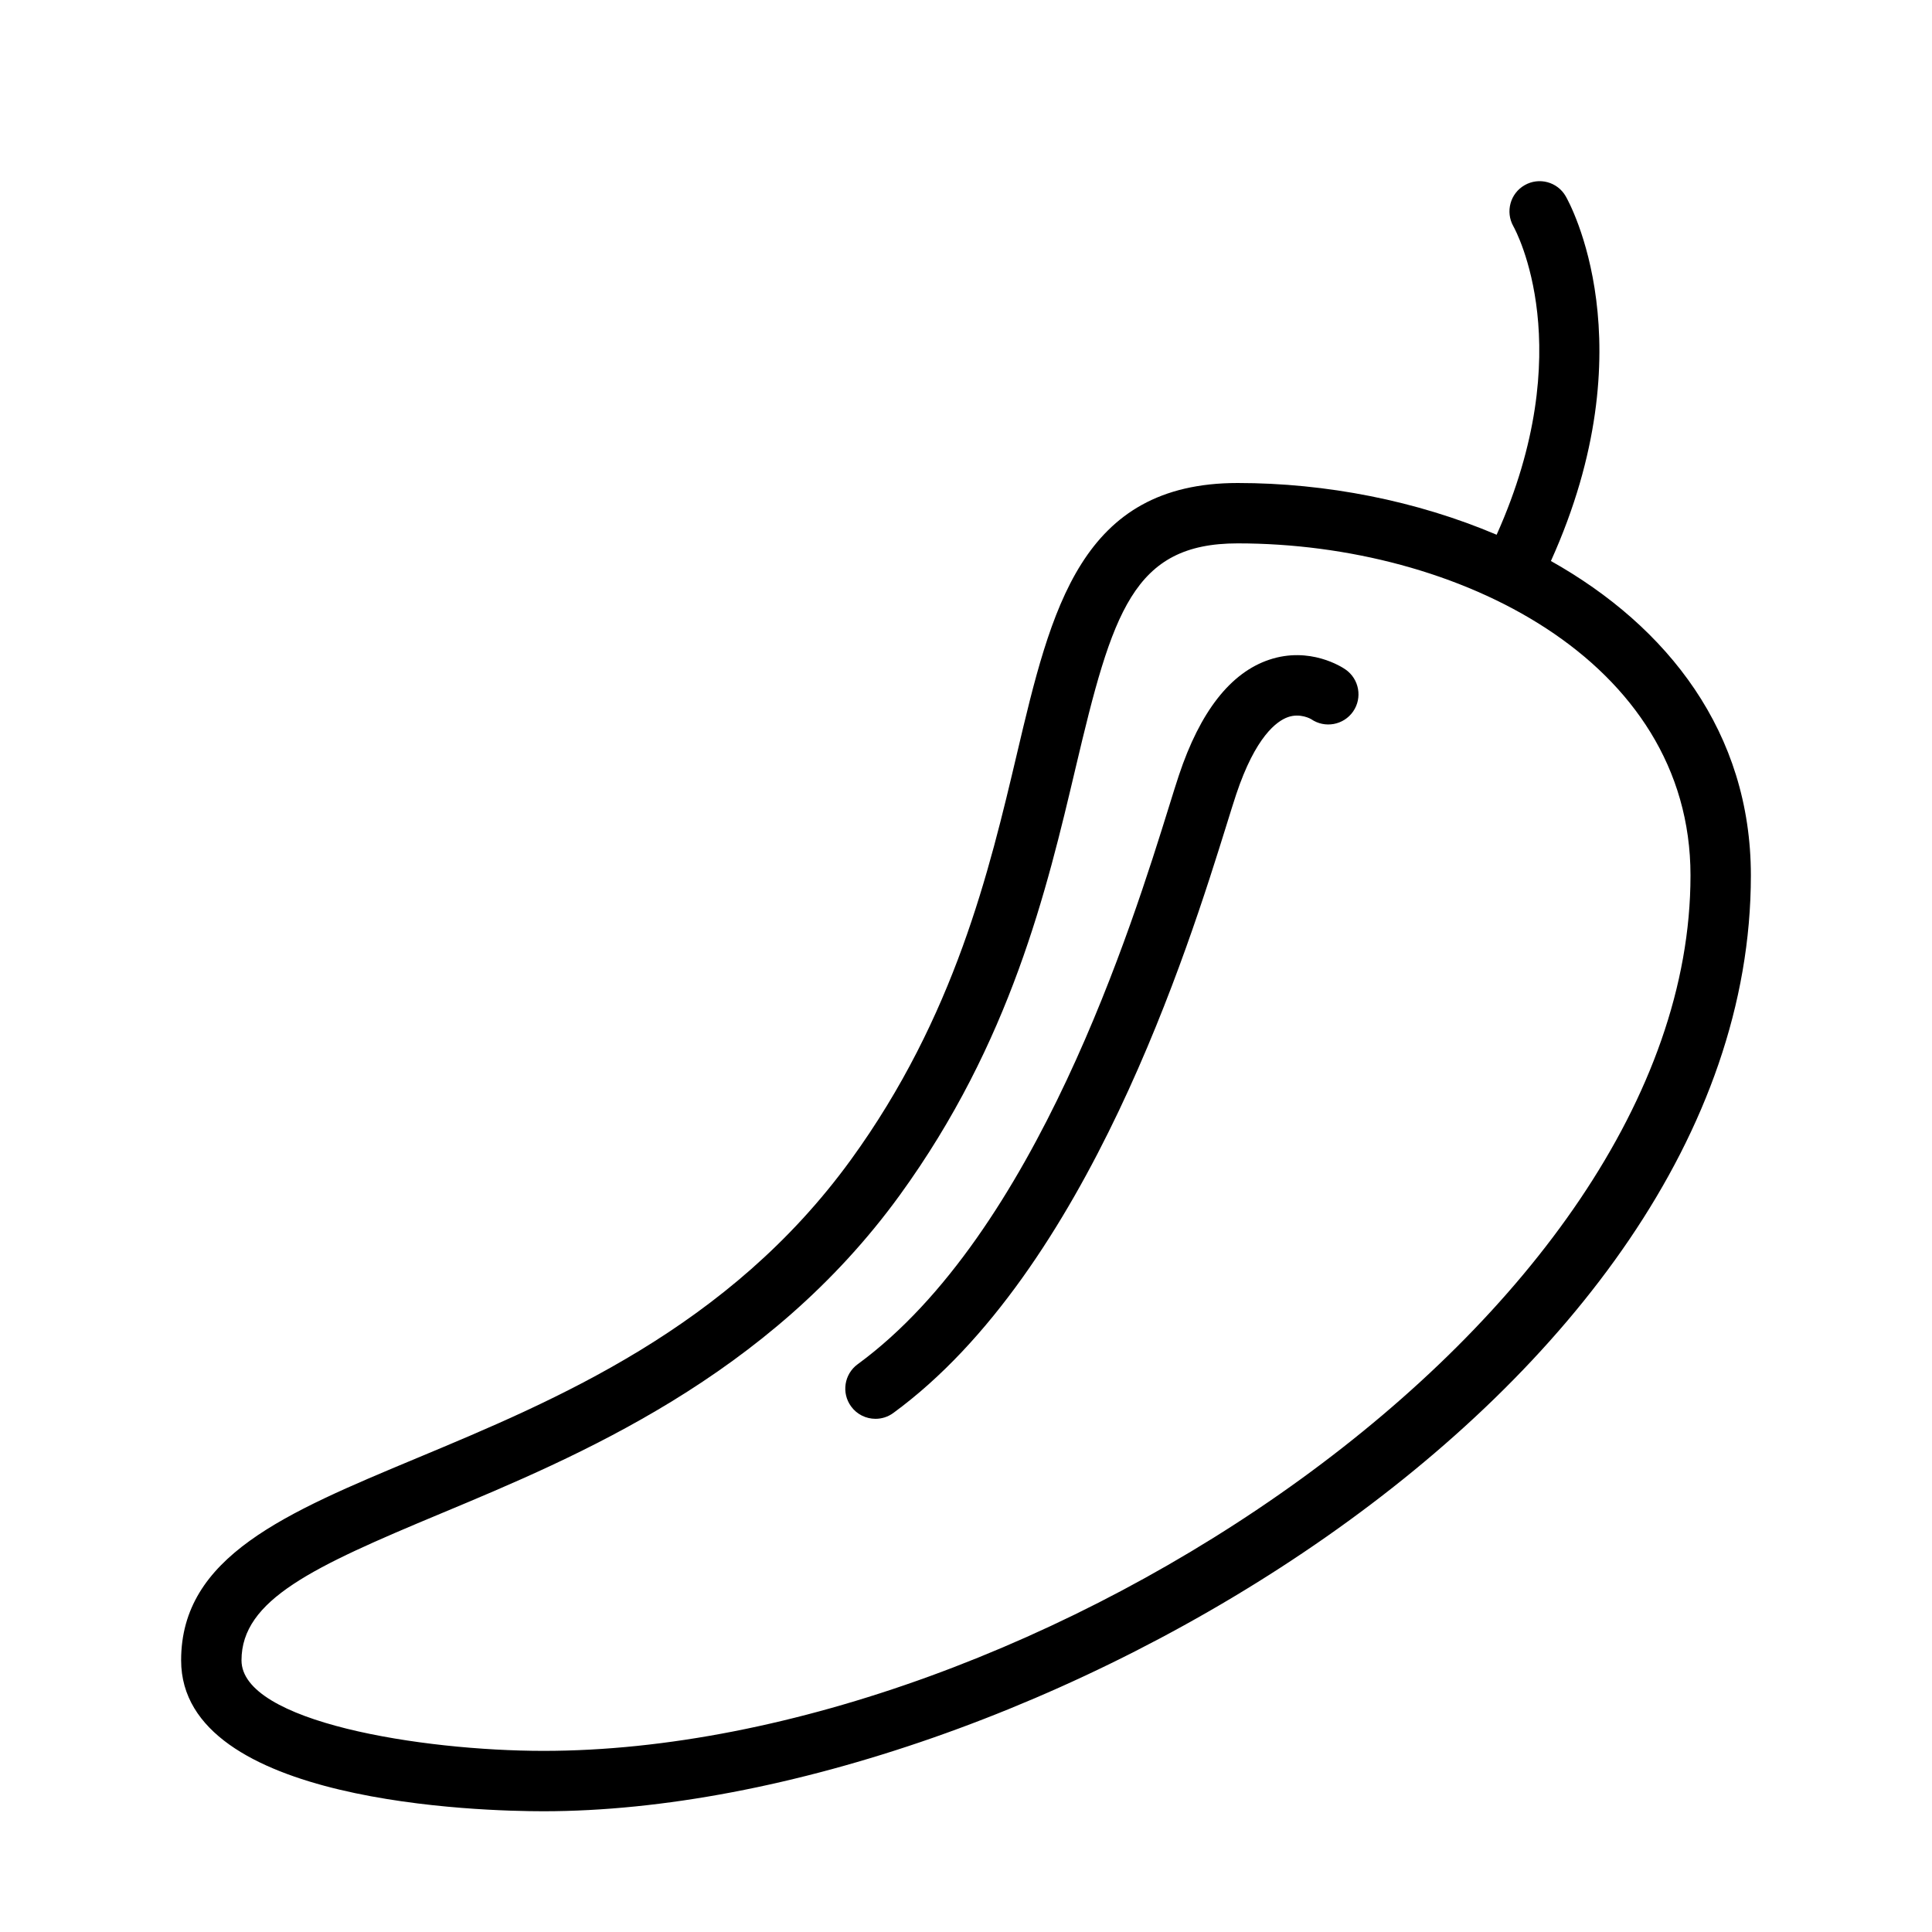<?xml version="1.0" encoding="UTF-8" standalone="no"?>
<svg width="64px" height="64px" viewBox="0 0 64 64" version="1.1" xmlns="http://www.w3.org/2000/svg" xmlns:xlink="http://www.w3.org/1999/xlink">
    <!-- Generator: Sketch 3.7.2 (28276) - http://www.bohemiancoding.com/sketch -->
    <title>veg-chilli</title>
    <desc>Created with Sketch.</desc>
    <defs></defs>
    <g id="64px-Line" stroke="none" stroke-width="1" fill="none" fill-rule="evenodd">
        <g id="veg-chilli"></g>
        <path d="M41,16 C35.806,16 34.824,20.155 33.688,24.967 C32.772,28.843 31.633,33.667 28.191,38.413 C24.148,43.987 18.415,46.38 13.807,48.303 C9.446,50.123 6,51.561 6,55 C6,59.759 15.996,60 18,60 C33.796,60 58,46.112 58,29 C58,24.267 55.247,20.757 51.376,18.584 C54.608,11.425 51.984,6.703 51.865,6.499 C51.59,6.023 50.982,5.861 50.506,6.134 C50.028,6.406 49.862,7.016 50.132,7.495 C50.227,7.665 52.333,11.57 49.578,17.714 C46.93,16.589 43.936,16 41,16 L41,16 Z M56,29 C56,43.662 34.241,58 18,58 C13.968,57.998 8,57.043 8,55 C8,52.992 10.377,51.902 14.577,50.149 C19.16,48.236 25.436,45.616 29.809,39.587 C33.486,34.517 34.676,29.477 35.633,25.427 C36.85,20.277 37.533,18 40.999,18 C48.271,18 56,21.855 56,29 L56,29 Z" id="Shape" fill="#000000"></path>
        <path d="M39.052,25.684 C38.966,25.94 38.859,26.286 38.728,26.707 C37.524,30.579 34.325,40.865 28.41,45.193 C27.965,45.519 27.868,46.145 28.194,46.59 C28.389,46.858 28.693,47 29.002,47 C29.207,47 29.413,46.938 29.592,46.807 C36.039,42.089 39.38,31.345 40.639,27.3 C40.765,26.895 40.868,26.562 40.95,26.316 C41.591,24.395 42.295,23.889 42.658,23.758 C43.072,23.608 43.431,23.821 43.432,23.822 C43.886,24.135 44.509,24.022 44.824,23.569 C45.138,23.115 45.025,22.492 44.571,22.177 C44.455,22.096 43.391,21.404 42.048,21.853 C40.764,22.281 39.756,23.57 39.052,25.684 L39.052,25.684 Z" id="Shape" fill="#000000"></path>
    </g>
</svg>